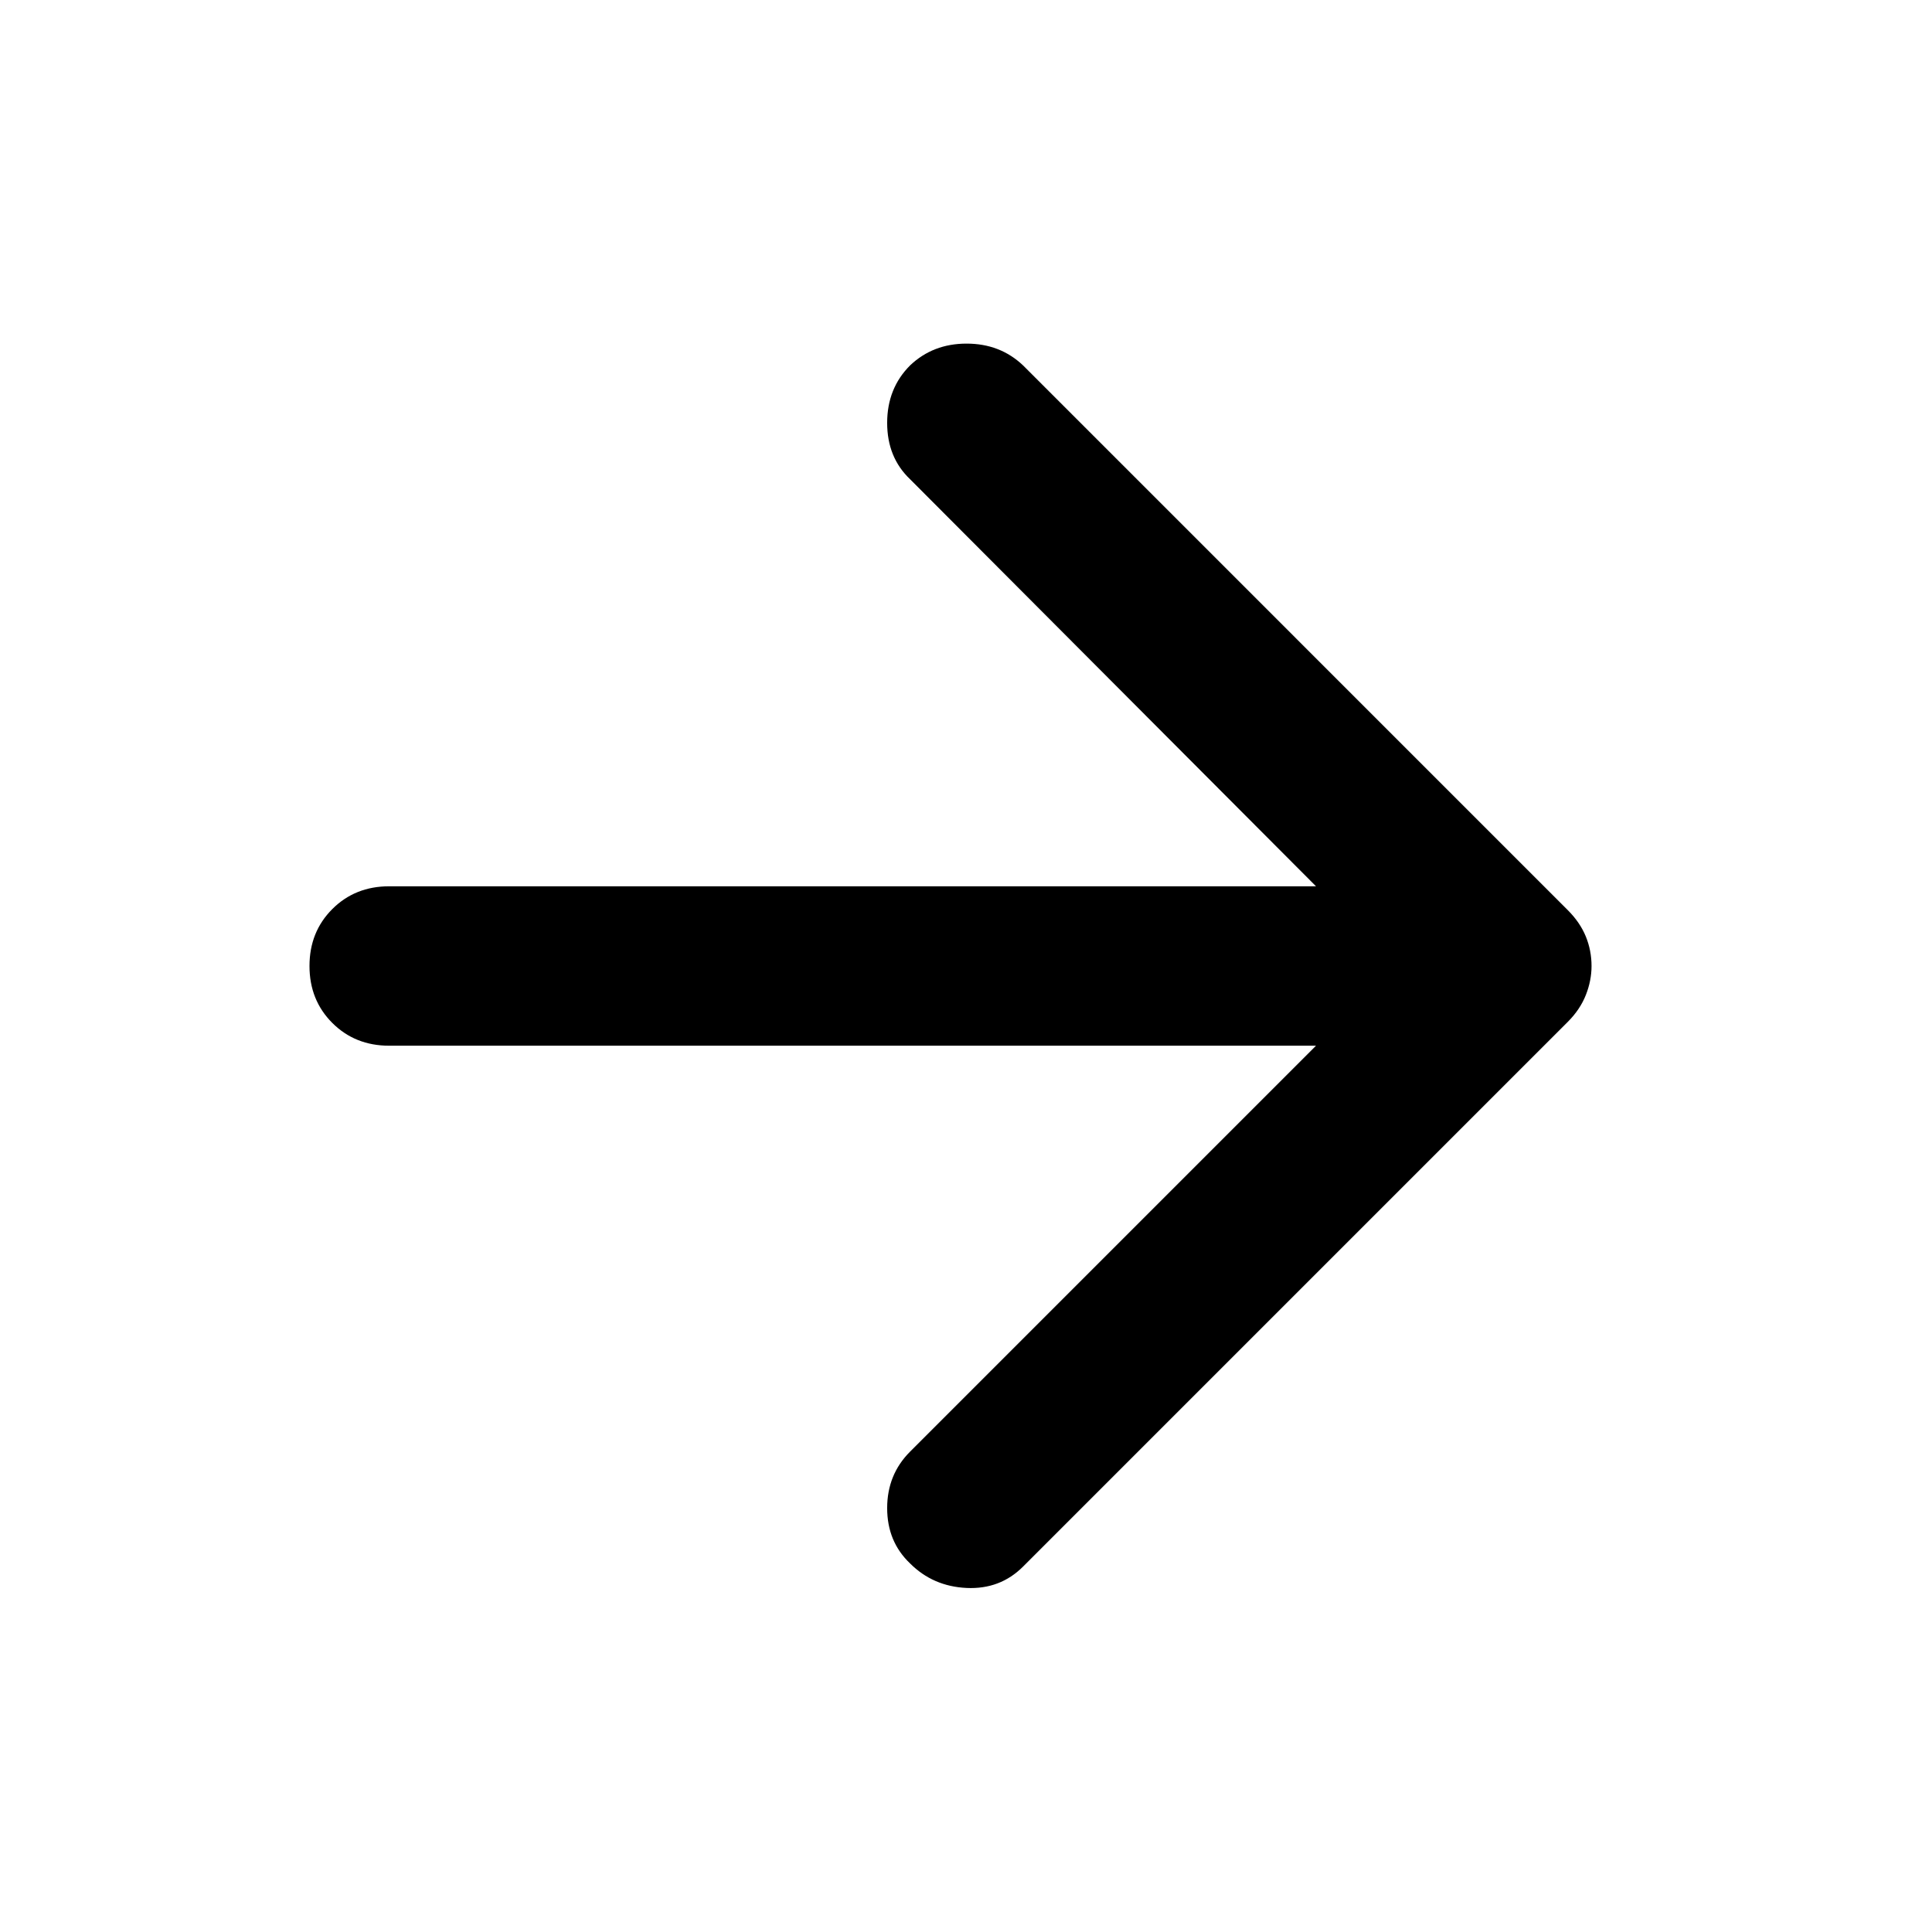 <svg xmlns="http://www.w3.org/2000/svg" width="48" height="48" viewBox="0 -960 960 960"><path d="M452.217-183.13q-11.391-10.827-11.391-27.501t11.391-28.065l201.694-201.695h-460.52q-16.956 0-28.282-11.326-11.327-11.326-11.327-28.283t11.327-28.283q11.326-11.326 28.282-11.326h460.52l-201.694-202.26q-11.391-10.826-11.391-28t11.391-28.566q11.392-10.826 28.066-10.826t28.065 10.826L779-507.783q6.13 6.131 8.978 13.109T790.826-480q0 7.261-2.848 14.457-2.848 7.195-8.978 13.326L508.348-181.565q-11.391 11.391-28.065 10.609-16.674-.783-28.066-12.174Z"/></svg>